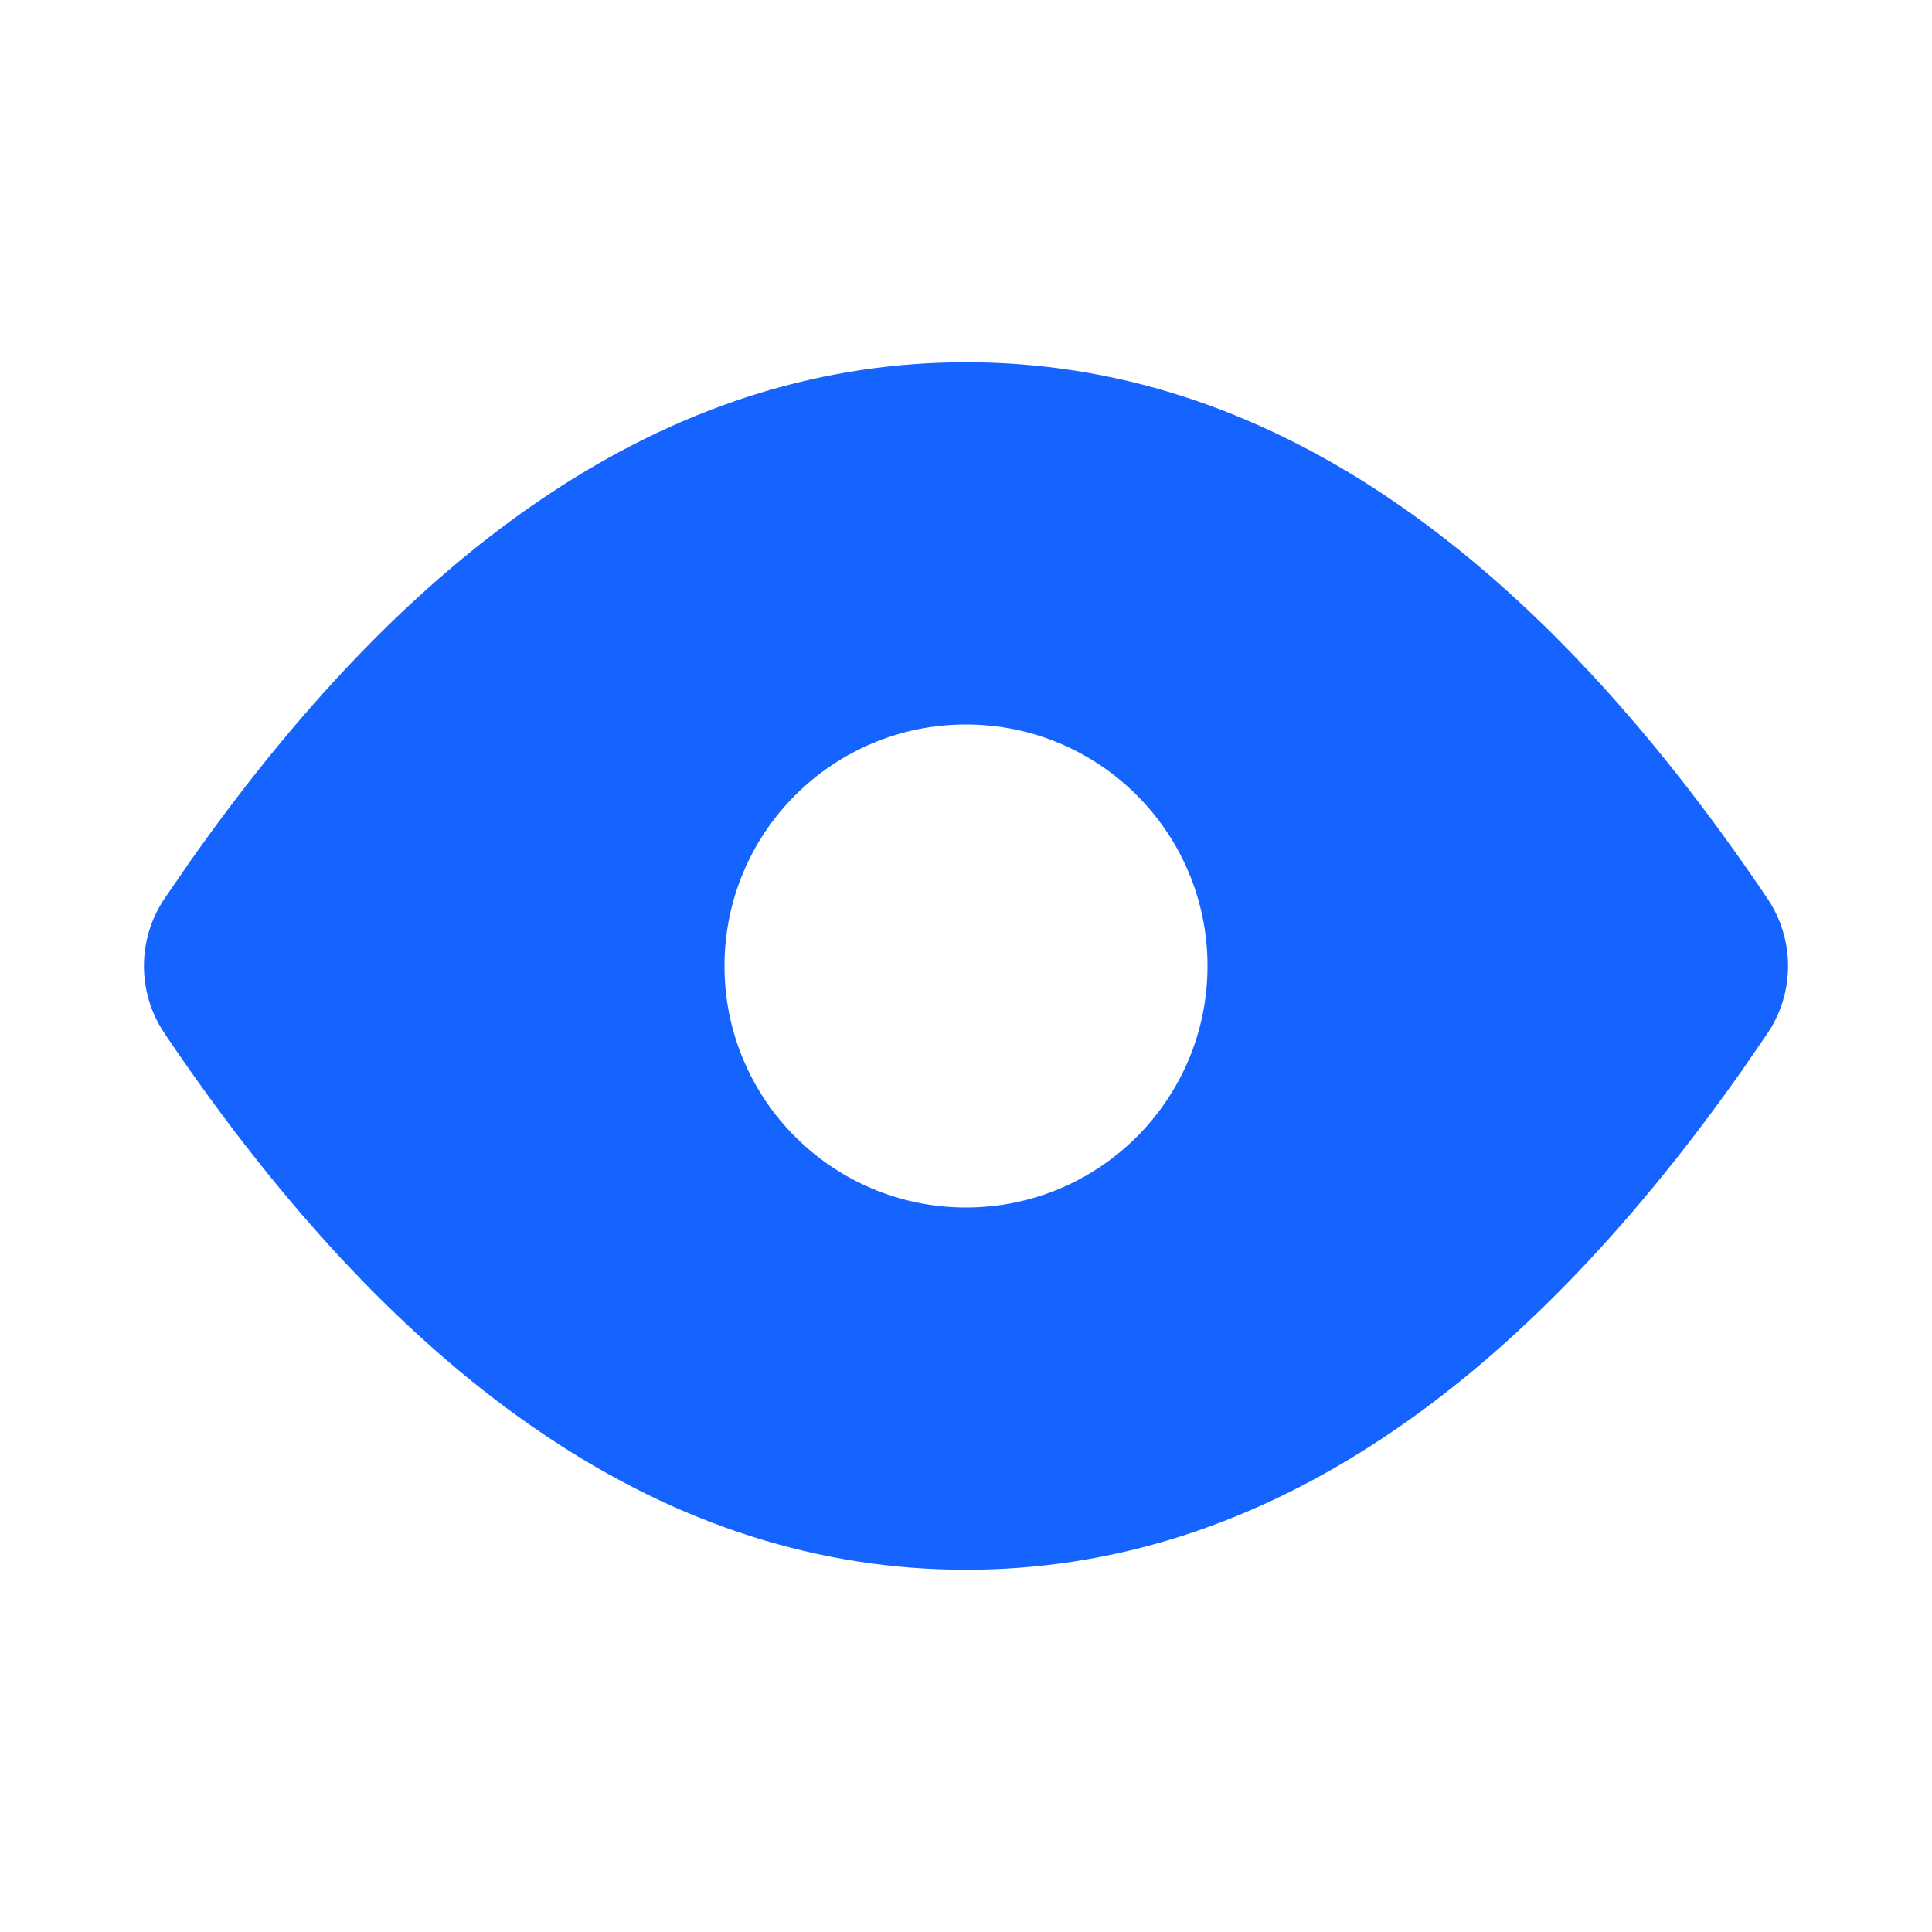 <?xml version="1.0" encoding="UTF-8"?>
<svg width="16px" height="16px" viewBox="0 0 16 16" version="1.1" xmlns="http://www.w3.org/2000/svg"
   xmlns:xlink="http://www.w3.org/1999/xlink">
   <!-- Generator: Sketch 64 (93537) - https://sketch.com -->
   <title></title>
   <desc>Created with Sketch.</desc>
   <g id="库存+供货商+员工+合同-管理" stroke="none" stroke-width="1" fill="none" fill-rule="evenodd">
      <g id="员工管理" transform="translate(-382, -366)">
         <g id="-mockplus-" transform="translate(382, 366)">
            <g id="编组-16">
               <g>
                  <rect id="矩形备份-5" fill="#D3A6A6" opacity="0" x="0" y="0" width="16" height="16"></rect>
                  <path
                     d="M8,3 C10.429,3 12.641,4.48 14.637,7.441 C14.865,7.779 14.865,8.221 14.637,8.559 L14.637,8.559 L14.43,8.86 C12.488,11.62 10.345,13 8,13 C5.571,13 3.359,11.52 1.363,8.559 C1.135,8.221 1.135,7.779 1.363,7.441 L1.363,7.441 L1.57,7.14 C3.512,4.38 5.655,3 8,3 Z M8,6 C6.895,6 6,6.895 6,8 C6,9.105 6.895,10 8,10 C9.105,10 10,9.105 10,8 C10,6.895 9.105,6 8,6 Z"
                     id="形状结合" fill="#1664FF"></path>
               </g>
            </g>
         </g>
      </g>
   </g>
</svg>